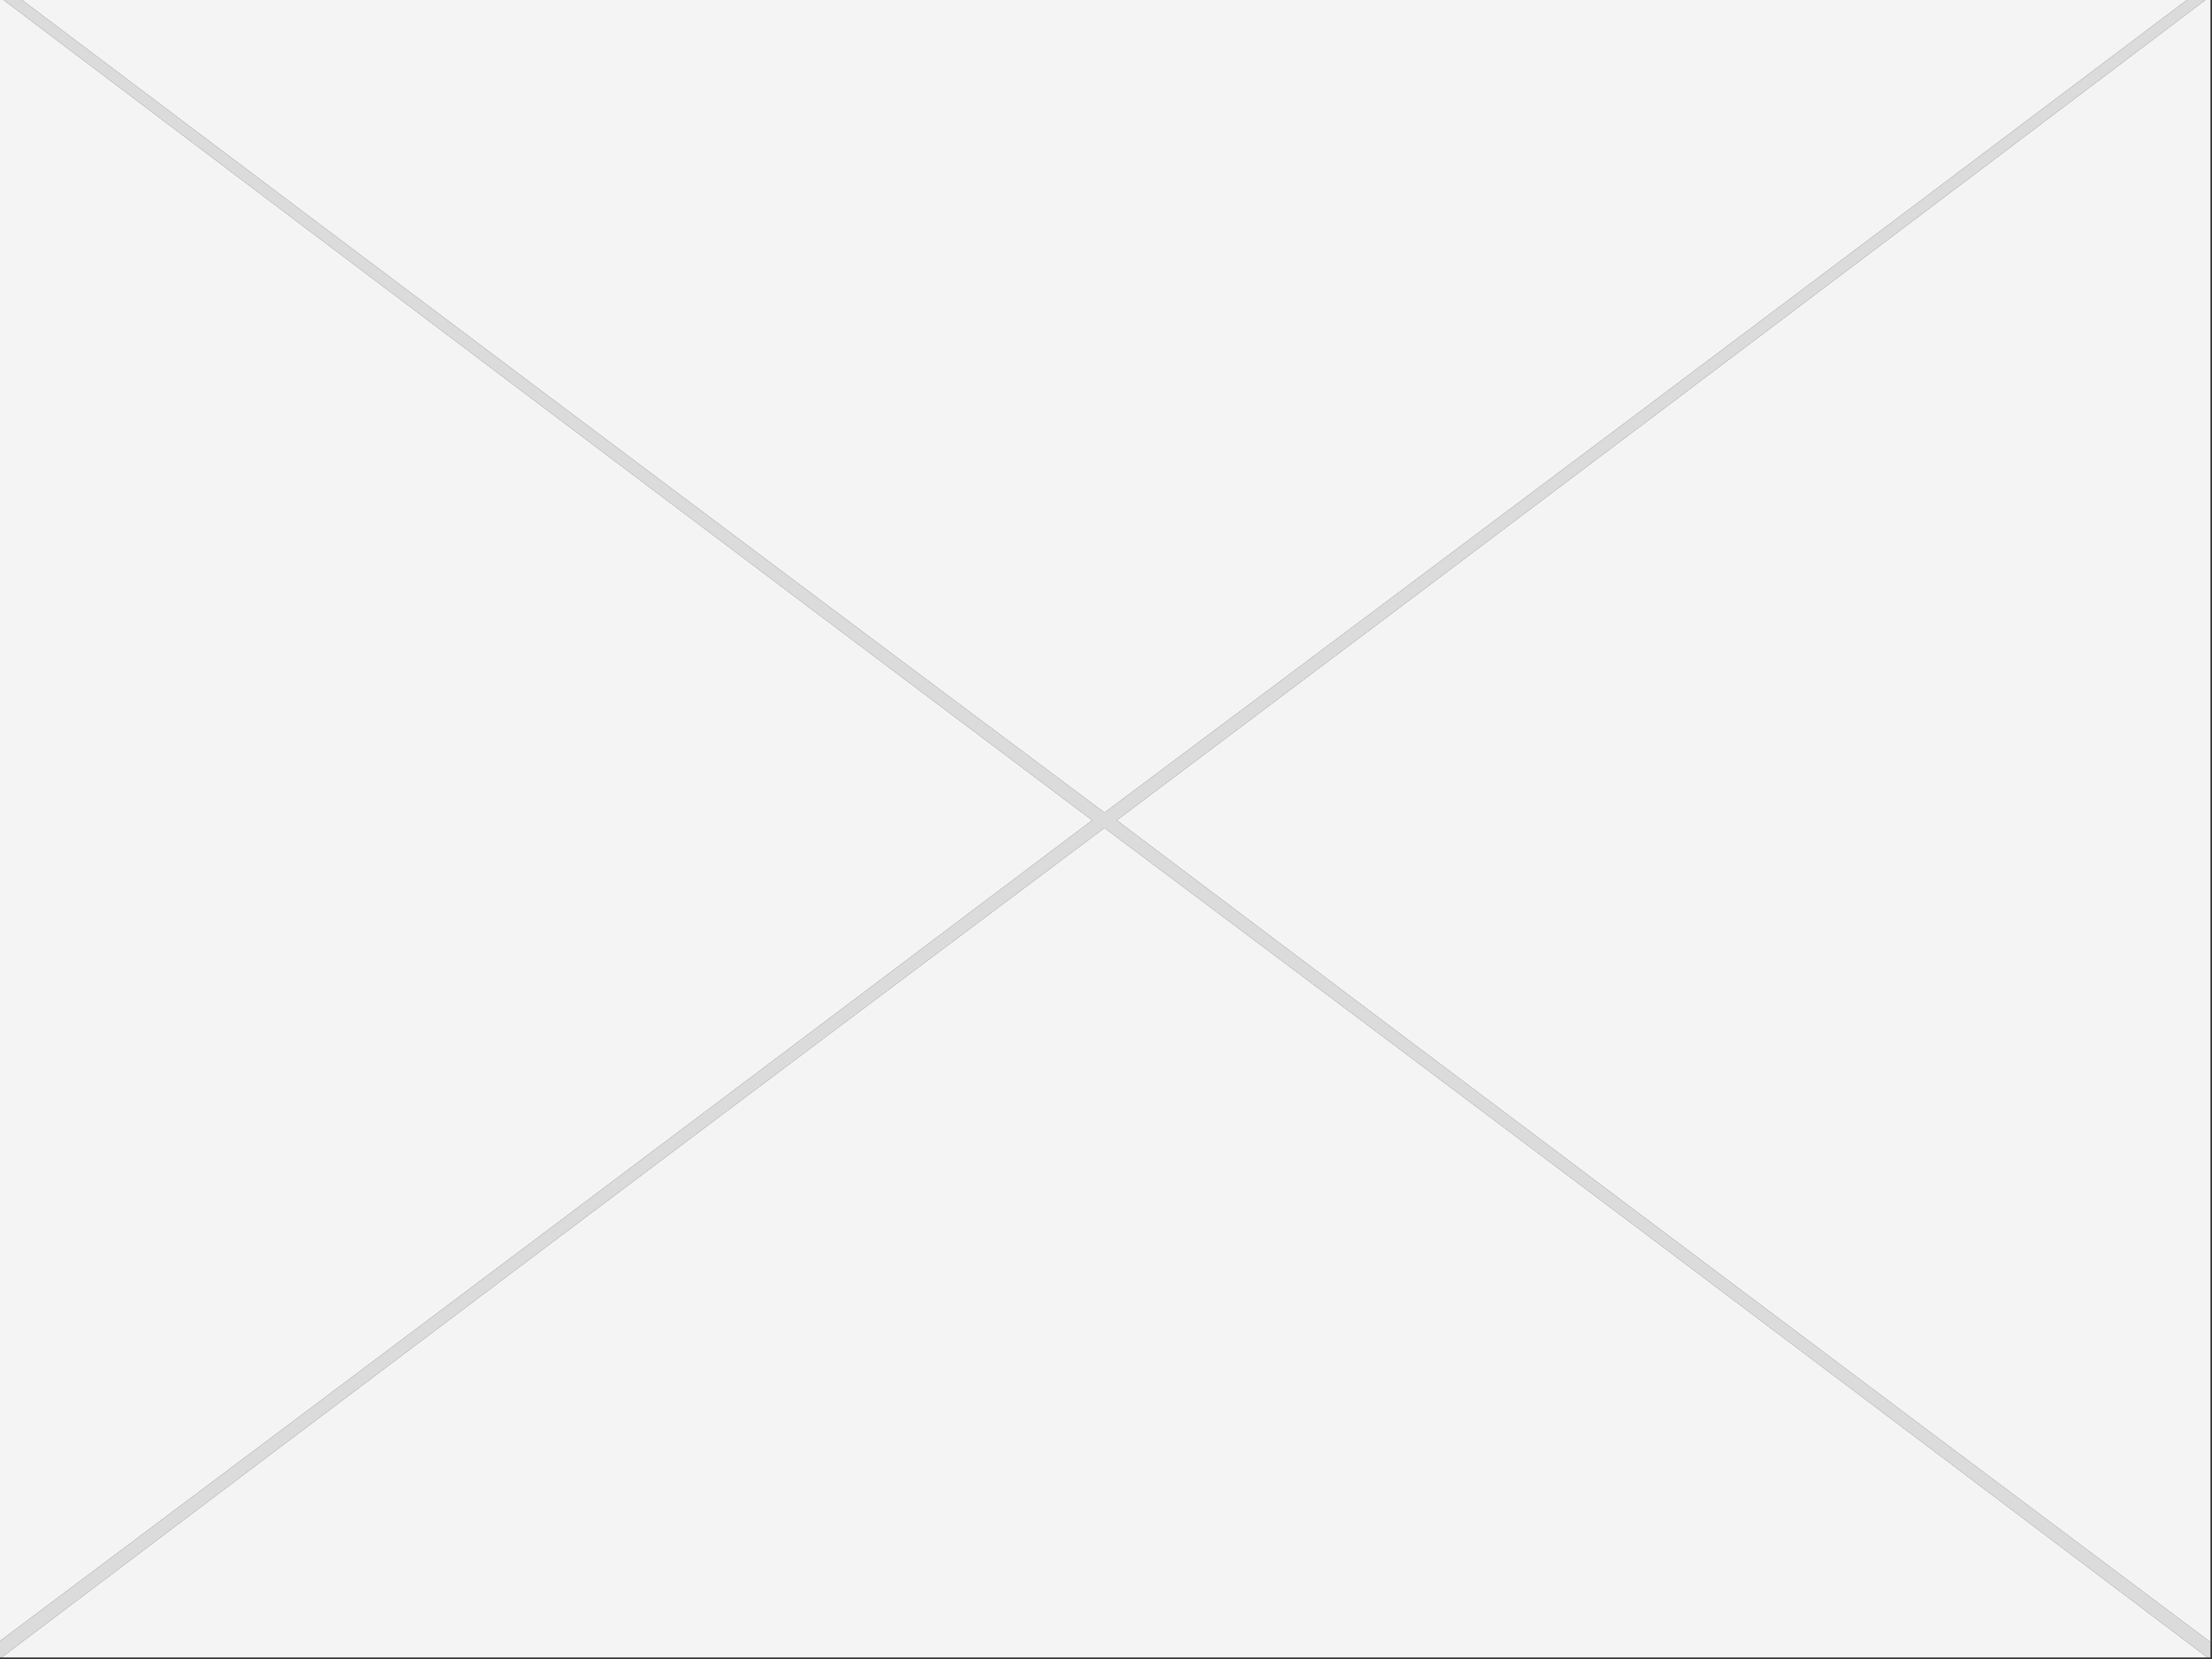 <?xml version="1.0" encoding="UTF-8"?>
<!DOCTYPE svg PUBLIC "-//W3C//DTD SVG 1.1//EN" "http://www.w3.org/Graphics/SVG/1.1/DTD/svg11.dtd">
<svg xmlns="http://www.w3.org/2000/svg" version="1.1" width="720px" height="540px" style="shape-rendering:geometricPrecision; text-rendering:geometricPrecision; image-rendering:optimizeQuality; fill-rule:evenodd; clip-rule:evenodd" xmlns:xlink="http://www.w3.org/1999/xlink">
<rect width="100%" height="100%" fill="#333333" stroke="none"/>
<g><path style="opacity:1" fill="#dbdbdb" d="M 0.5,-0.5 C 2.5,-0.5 4.5,-0.5 6.5,-0.5C 123.92,88.056 241.586,176.389 359.5,264.5C 477.414,176.389 595.08,88.056 712.5,-0.5C 714.5,-0.5 716.5,-0.5 718.5,-0.5C 600.351,88.803 482.017,177.97 363.5,267C 482.044,356.383 600.71,445.55 719.5,534.5C 719.5,536.167 719.5,537.833 719.5,539.5C 719.167,539.5 718.833,539.5 718.5,539.5C 599.081,449.277 479.414,359.277 359.5,269.5C 239.586,359.277 119.919,449.277 0.5,539.5C 0.167,539.5 -0.167,539.5 -0.5,539.5C -0.5,537.833 -0.5,536.167 -0.5,534.5C 118.29,445.55 236.956,356.383 355.5,267C 236.983,177.97 118.649,88.803 0.5,-0.5 Z"/></g>
<g><path style="opacity:1" fill="#f4f4f4" d="M 6.5,-0.5 C 241.833,-0.5 477.167,-0.5 712.5,-0.5C 595.08,88.056 477.414,176.389 359.5,264.5C 241.586,176.389 123.92,88.056 6.5,-0.5 Z"/></g>
<g><path style="opacity:1" fill="#f4f4f4" d="M -0.5,-0.5 C -0.167,-0.5 0.167,-0.5 0.5,-0.5C 118.649,88.803 236.983,177.97 355.5,267C 236.956,356.383 118.29,445.55 -0.5,534.5C -0.5,356.167 -0.5,177.833 -0.5,-0.5 Z"/></g>
<g><path style="opacity:1" fill="#f4f4f4" d="M 718.5,-0.5 C 718.833,-0.5 719.167,-0.5 719.5,-0.5C 719.5,177.833 719.5,356.167 719.5,534.5C 600.71,445.55 482.044,356.383 363.5,267C 482.017,177.97 600.351,88.803 718.5,-0.5 Z"/></g>
<g><path style="opacity:1" fill="#f4f4f4" d="M 718.5,539.5 C 479.167,539.5 239.833,539.5 0.5,539.5C 119.919,449.277 239.586,359.277 359.5,269.5C 479.414,359.277 599.081,449.277 718.5,539.5 Z"/></g>
</svg>
